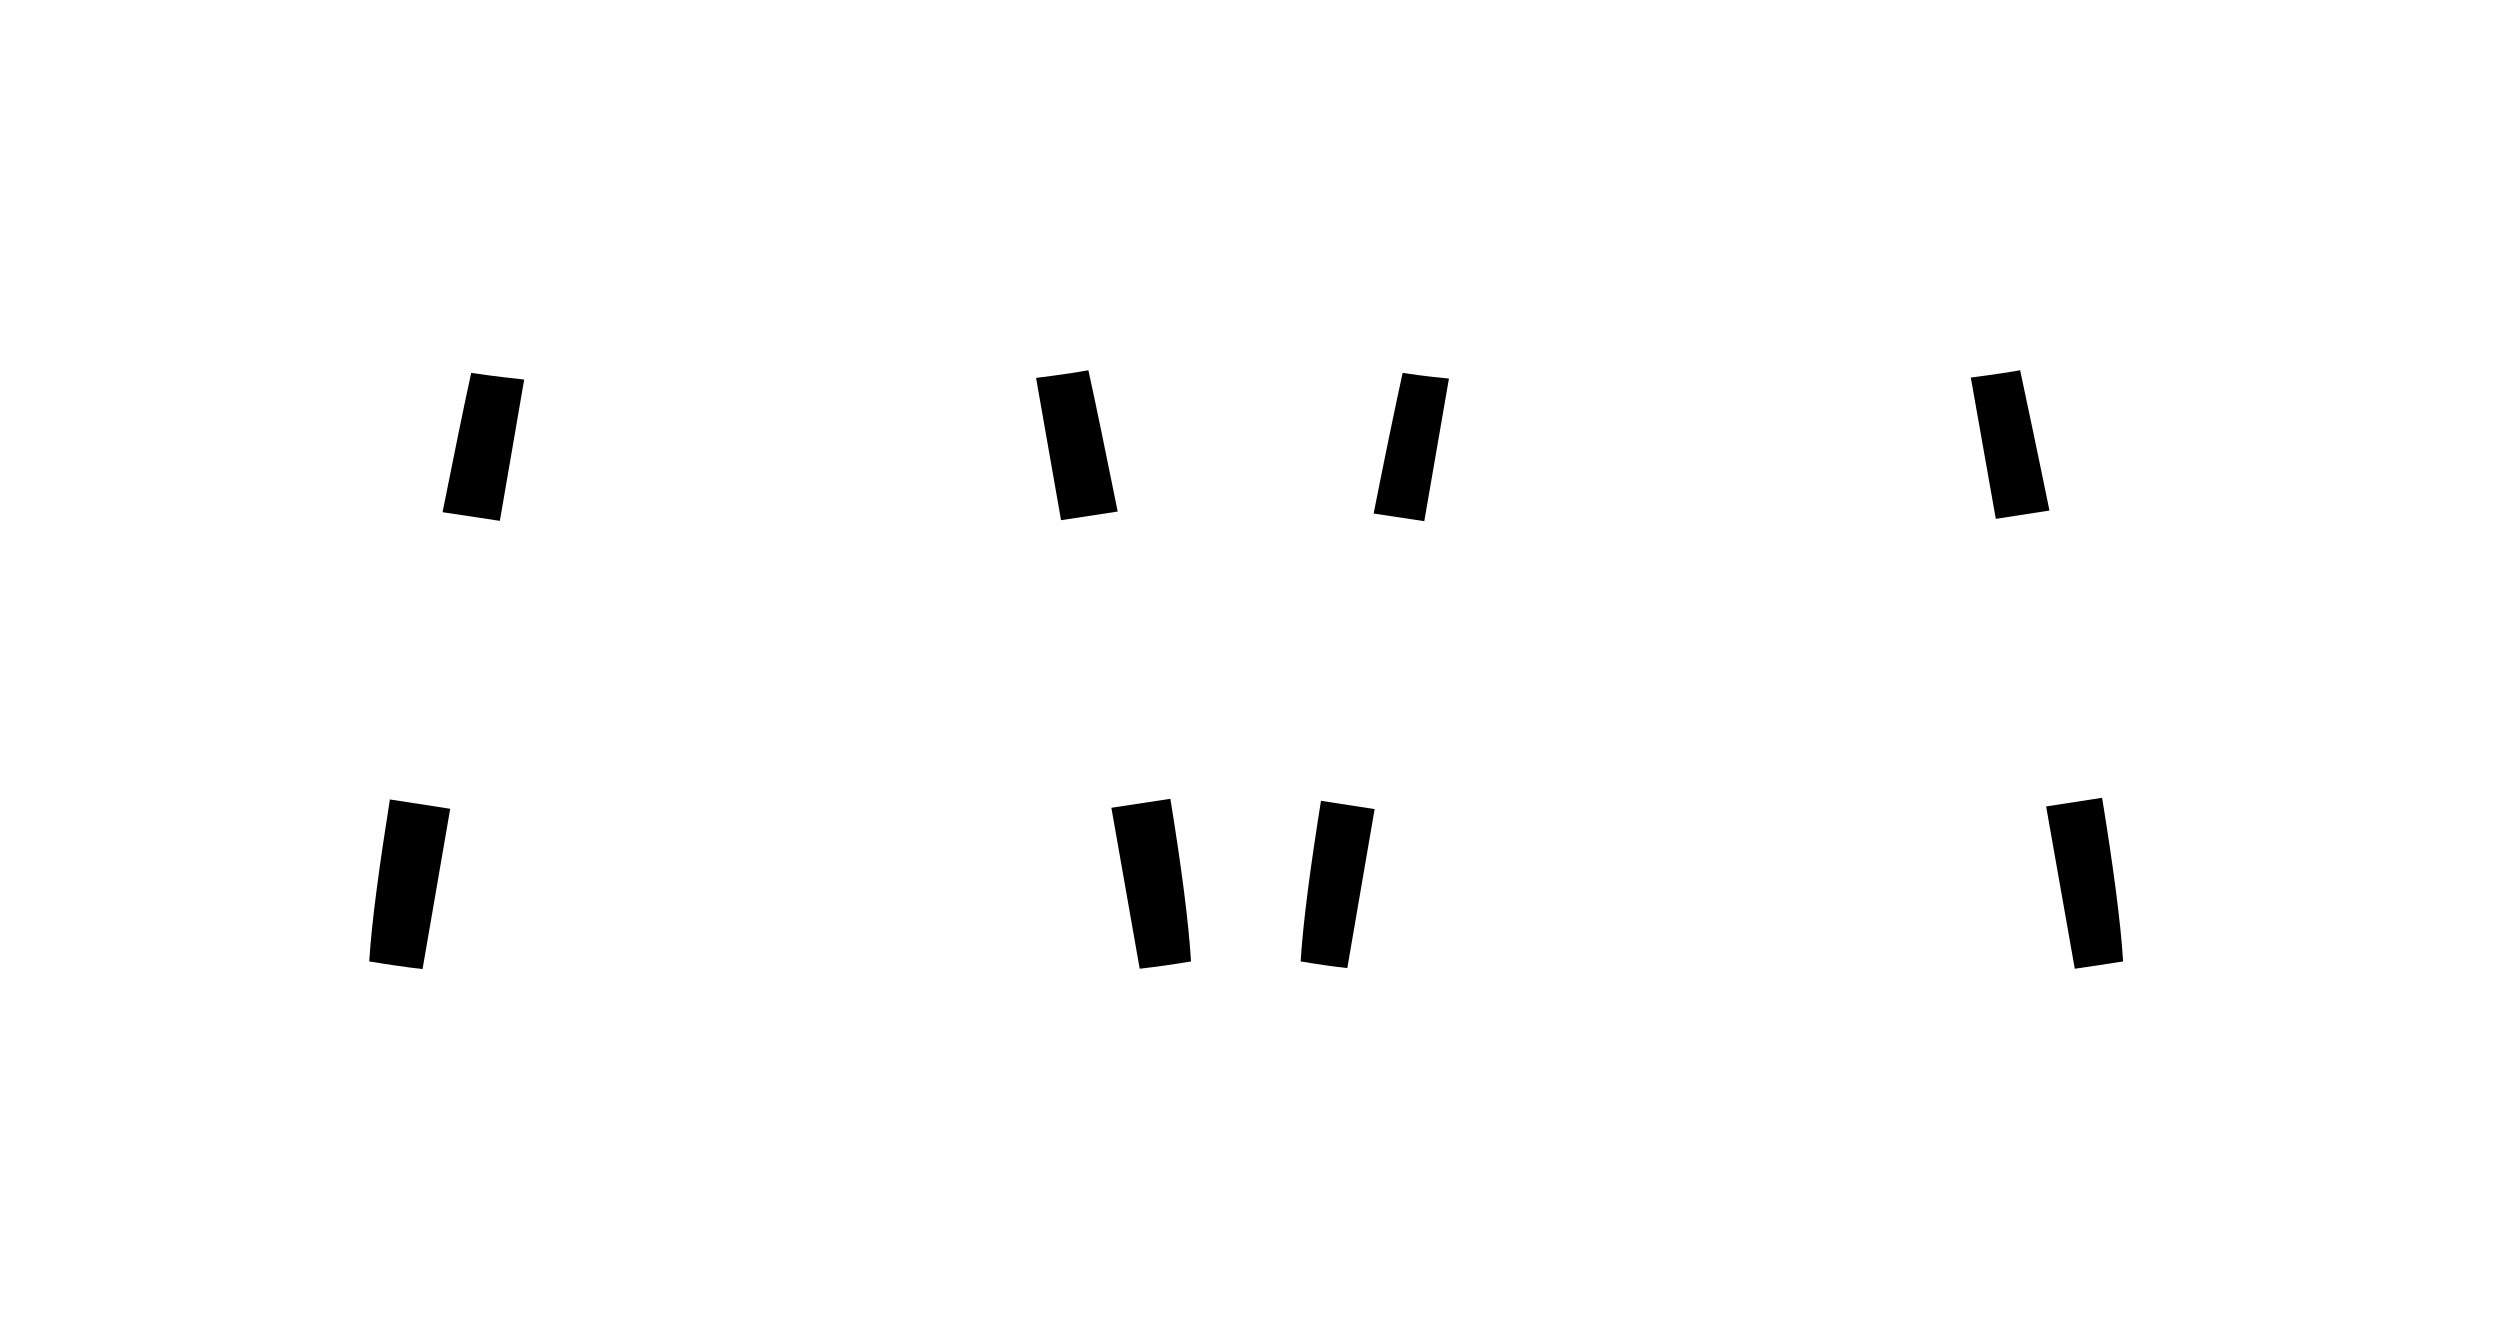 <?xml version="1.0" encoding="utf-8"?>
<!-- Generator: Adobe Illustrator 25.3.0, SVG Export Plug-In . SVG Version: 6.00 Build 0)  -->
<svg version="1.1" id="Layer_1" xmlns="http://www.w3.org/2000/svg" xmlns:xlink="http://www.w3.org/1999/xlink" x="0px" y="0px"
	 viewBox="0 0 750.2 400.1" style="enable-background:new 0 0 750.2 400.1;" xml:space="preserve">
<g>
	<path d="M132.8,153.7l17.2,2.6l7.3-42.4c-8.4-0.9-13.9-1.7-15.9-2C139.2,121.9,136.2,136.7,132.8,153.7z"/>
	<path d="M117,239.9c-3.1,19.5-5.5,36.9-6.2,48.6c5.4,0.9,10.7,1.7,16,2.3l8.3-48.1L117,239.9z"/>
	<path d="M420.9,111.9c-2.2,10.1-5.3,25-8.7,42.2l15.2,2.3l7.4-42.8C427.5,112.9,422.8,112.2,420.9,111.9z"/>
	<path d="M396.4,240.3c-3.1,19.4-5.4,36.5-6.1,48.2c4.7,0.8,9.4,1.5,14,2l8.2-47.7L396.4,240.3z"/>
	<path d="M326.6,111.1c-2.1,0.4-7.5,1.3-15.7,2.3l7.5,42.7l17-2.6C331.9,136.1,328.8,121.1,326.6,111.1z"/>
	<path d="M357.4,288.5c-0.7-11.8-3-29.2-6.2-48.8l-17.7,2.7l8.5,48.3C347.1,290.1,352.2,289.4,357.4,288.5z"/>
	<path d="M606.2,111.1c-2.1,0.4-7.1,1.2-14.8,2.2l7.5,42.4l16.1-2.5C611.5,136,608.3,121,606.2,111.1z"/>
	<path d="M637.1,288.5c-0.7-11.8-3.1-29.4-6.3-49.1l-16.8,2.6l8.6,48.7C627.4,290,632.2,289.3,637.1,288.5z"/>
</g>
</svg>
